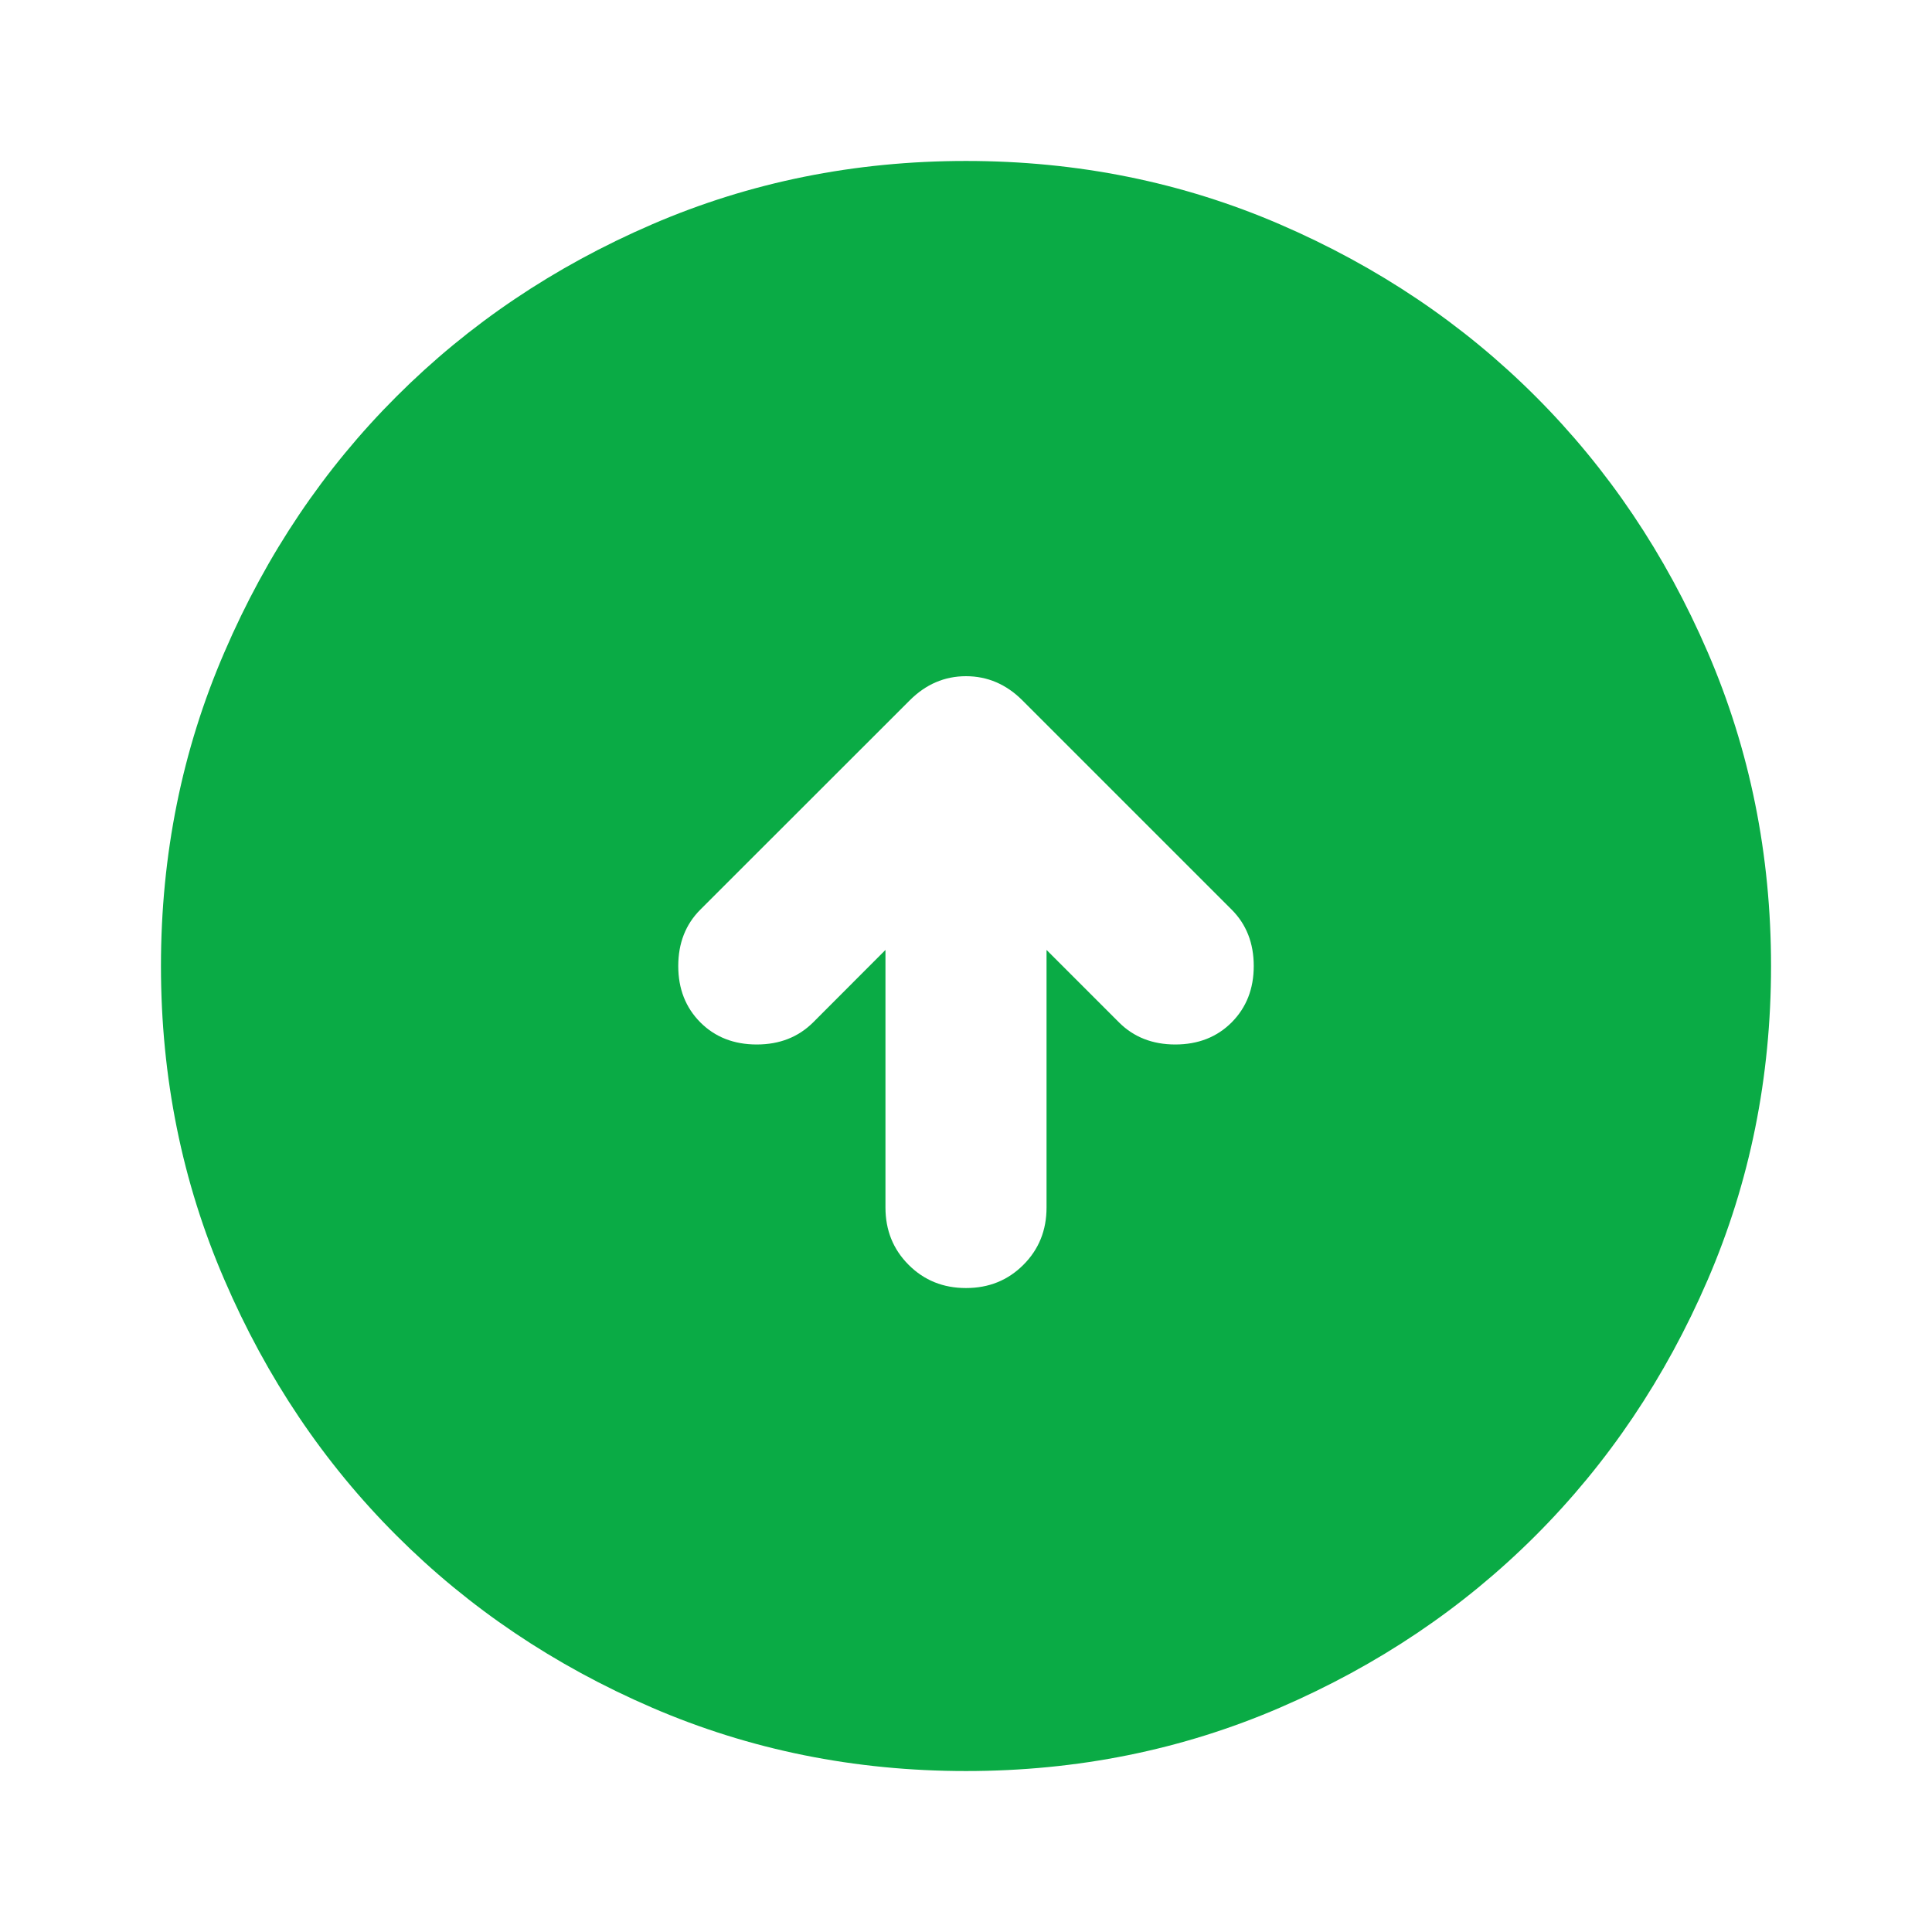 <svg width="16" height="16" viewBox="0 0 16 16" fill="none" xmlns="http://www.w3.org/2000/svg">
<path d="M7.333 7.867V10C7.333 10.189 7.397 10.347 7.525 10.475C7.653 10.603 7.811 10.667 8 10.667C8.189 10.667 8.347 10.603 8.475 10.475C8.603 10.347 8.667 10.189 8.667 10V7.867L9.267 8.467C9.389 8.589 9.545 8.65 9.733 8.65C9.922 8.65 10.078 8.589 10.2 8.467C10.322 8.344 10.383 8.189 10.383 8C10.383 7.811 10.322 7.655 10.2 7.533L8.467 5.8C8.334 5.667 8.178 5.6 8 5.6C7.822 5.6 7.667 5.667 7.534 5.8L5.8 7.533C5.678 7.655 5.617 7.811 5.617 8C5.617 8.189 5.678 8.344 5.8 8.467C5.922 8.589 6.078 8.65 6.267 8.65C6.456 8.65 6.611 8.589 6.734 8.467L7.333 7.867ZM8 14.667C7.078 14.667 6.211 14.492 5.4 14.142C4.589 13.792 3.884 13.317 3.284 12.717C2.683 12.117 2.208 11.411 1.859 10.6C1.508 9.789 1.333 8.922 1.333 8C1.333 7.078 1.508 6.211 1.859 5.4C2.208 4.589 2.683 3.883 3.284 3.283C3.884 2.683 4.589 2.208 5.4 1.858C6.211 1.508 7.078 1.333 8 1.333C8.922 1.333 9.789 1.508 10.6 1.858C11.411 2.208 12.117 2.683 12.717 3.283C13.317 3.883 13.792 4.589 14.142 5.4C14.492 6.211 14.667 7.078 14.667 8C14.667 8.922 14.492 9.789 14.142 10.6C13.792 11.411 13.317 12.117 12.717 12.717C12.117 13.317 11.411 13.792 10.6 14.142C9.789 14.492 8.922 14.667 8 14.667Z" fill="#0AAB45"/>
</svg>
